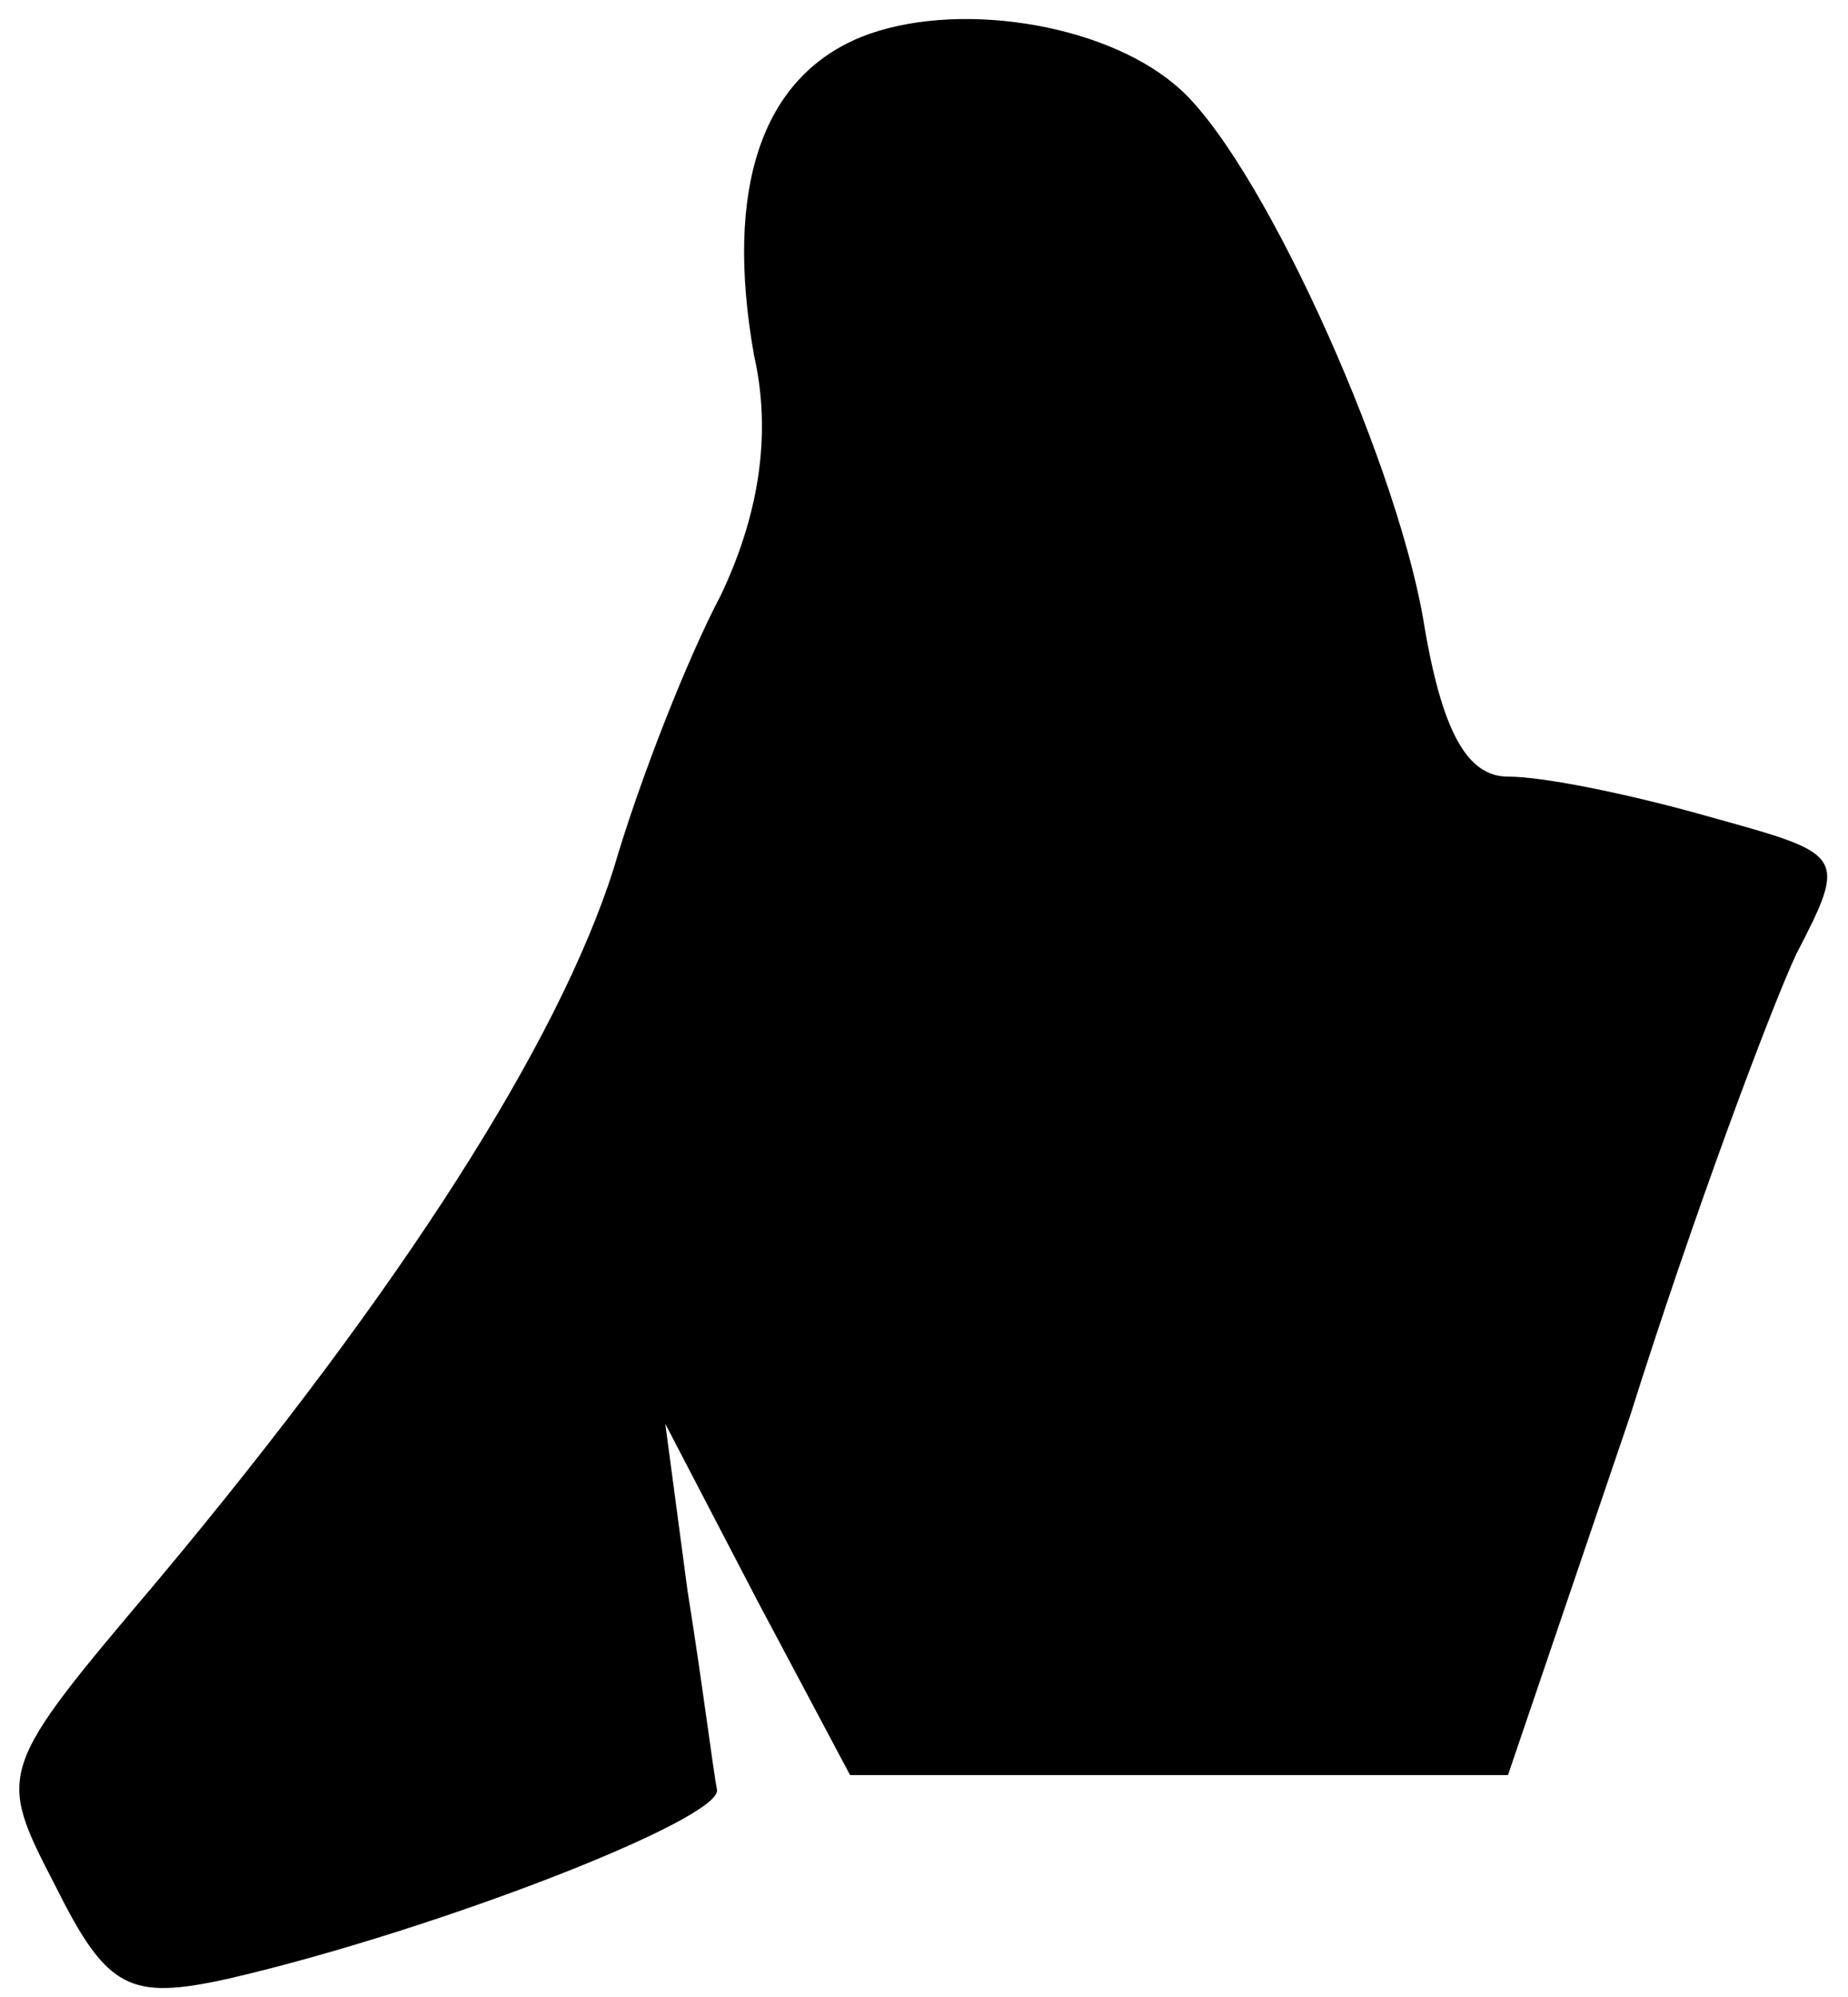 <?xml version="1.0" standalone="no"?>
<!DOCTYPE svg PUBLIC "-//W3C//DTD SVG 20010904//EN"
 "http://www.w3.org/TR/2001/REC-SVG-20010904/DTD/svg10.dtd">
<svg version="1.0" xmlns="http://www.w3.org/2000/svg"
 width="50pt" height="54pt" viewBox="0 0 50 54"
 preserveAspectRatio="xMidYMid meet">
<g transform="translate(0,54) scale(0.1,-0.1)"
fill="#000000" stroke="none">
<path fill="#000000" stroke="none" d="M233 530 c-27 -11 -37 -41 -29 -86 5
-22 1 -44 -9 -65 -9 -17 -22 -50 -29 -74 -15 -47 -57 -113 -123 -192 -44 -52
-44 -52 -28 -83 14 -28 20 -31 47 -25 56 13 133 43 132 51 -1 5 -4 29 -8 54
l-6 45 25 -48 25 -47 89 0 89 0 33 97 c17 54 38 110 45 125 14 27 13 27 -23
37 -21 6 -45 11 -55 11 -11 0 -18 12 -23 43 -8 45 -45 126 -67 144 -20 17 -60
23 -85 13z"/>
</g>
</svg>
